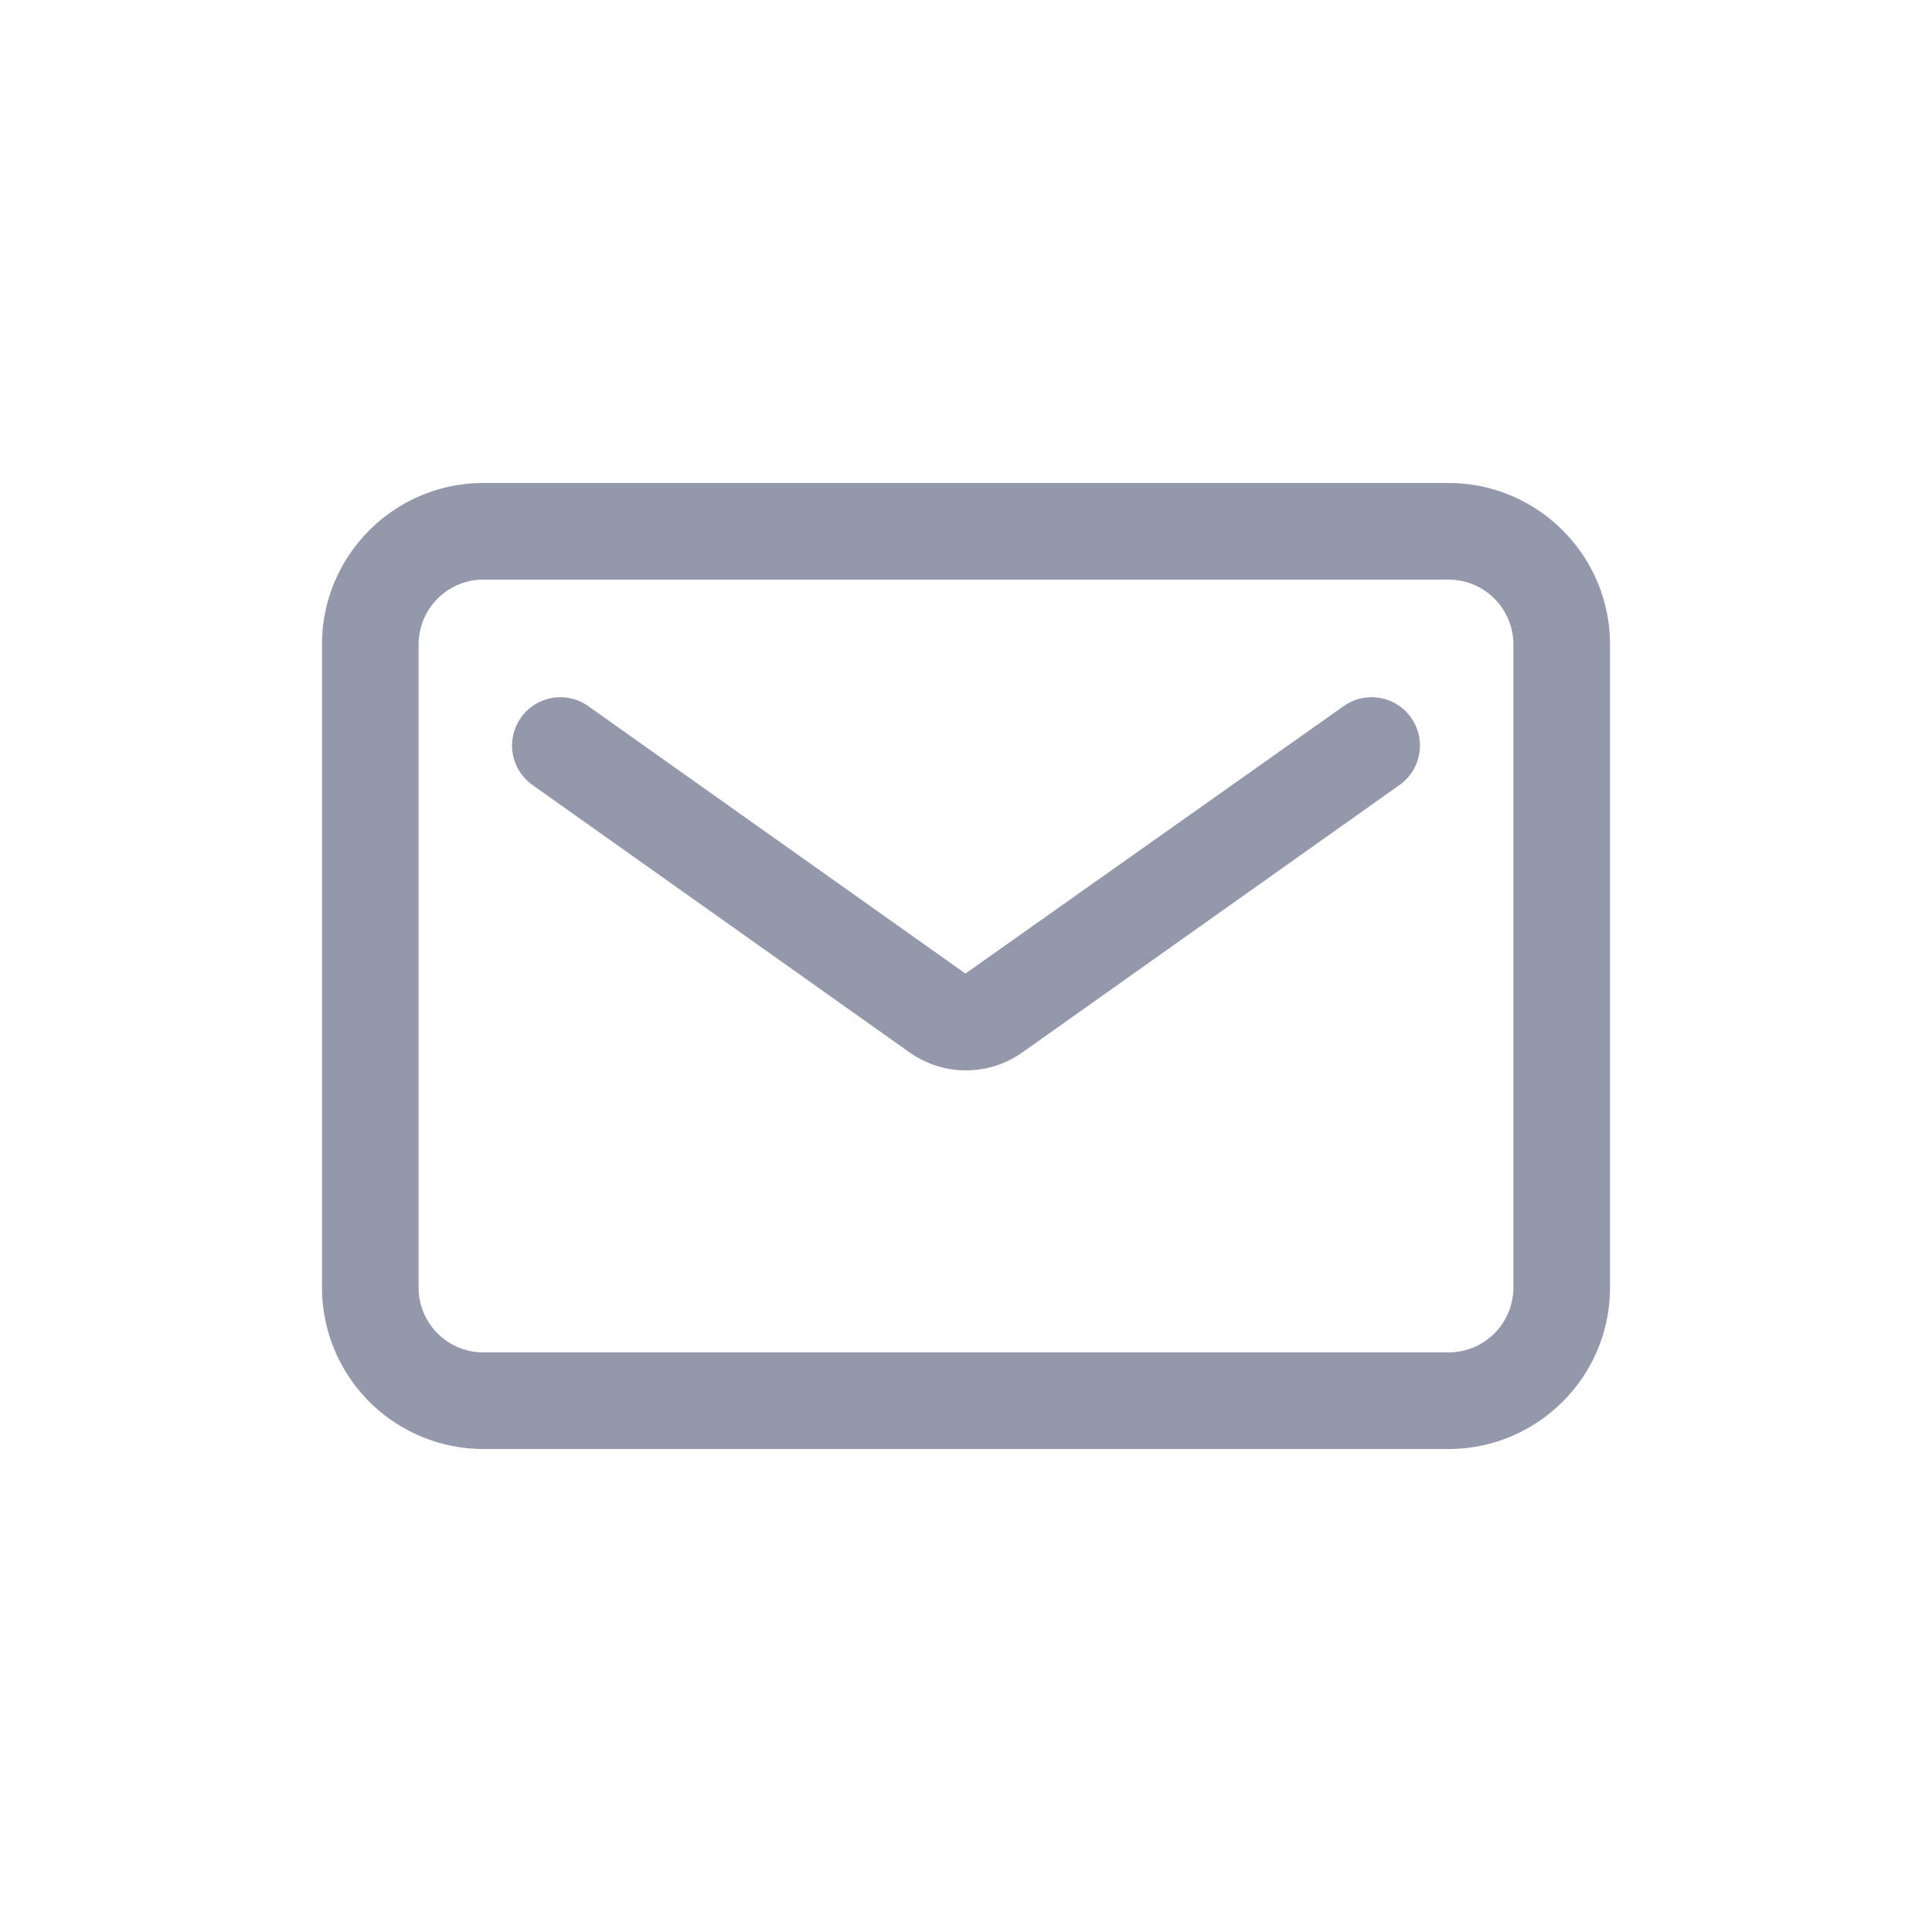 <svg width="24" height="24" fill="none" xmlns="http://www.w3.org/2000/svg"><path fill-rule="evenodd" clip-rule="evenodd" d="M12.701 13.073l4.685-3.322a.6.6 0 00-.695-.979l-4.698 3.322-4.685-3.322a.6.6 0 00-.694.979l4.684 3.322a1.212 1.212 0 001.403 0zM6.004 7.2a.806.806 0 00-.804.805v7.991c0 .443.361.804.804.804h11.991a.806.806 0 00.805-.804V8.005a.806.806 0 00-.805-.805H6.004zM17.995 18H6.004A2.006 2.006 0 014 15.996V8.005C4 6.9 4.899 6 6.004 6h11.991C19.1 6 20 6.9 20 8.005v7.991C20 17.101 19.1 18 17.995 18z" fill="#9498AB"/></svg>